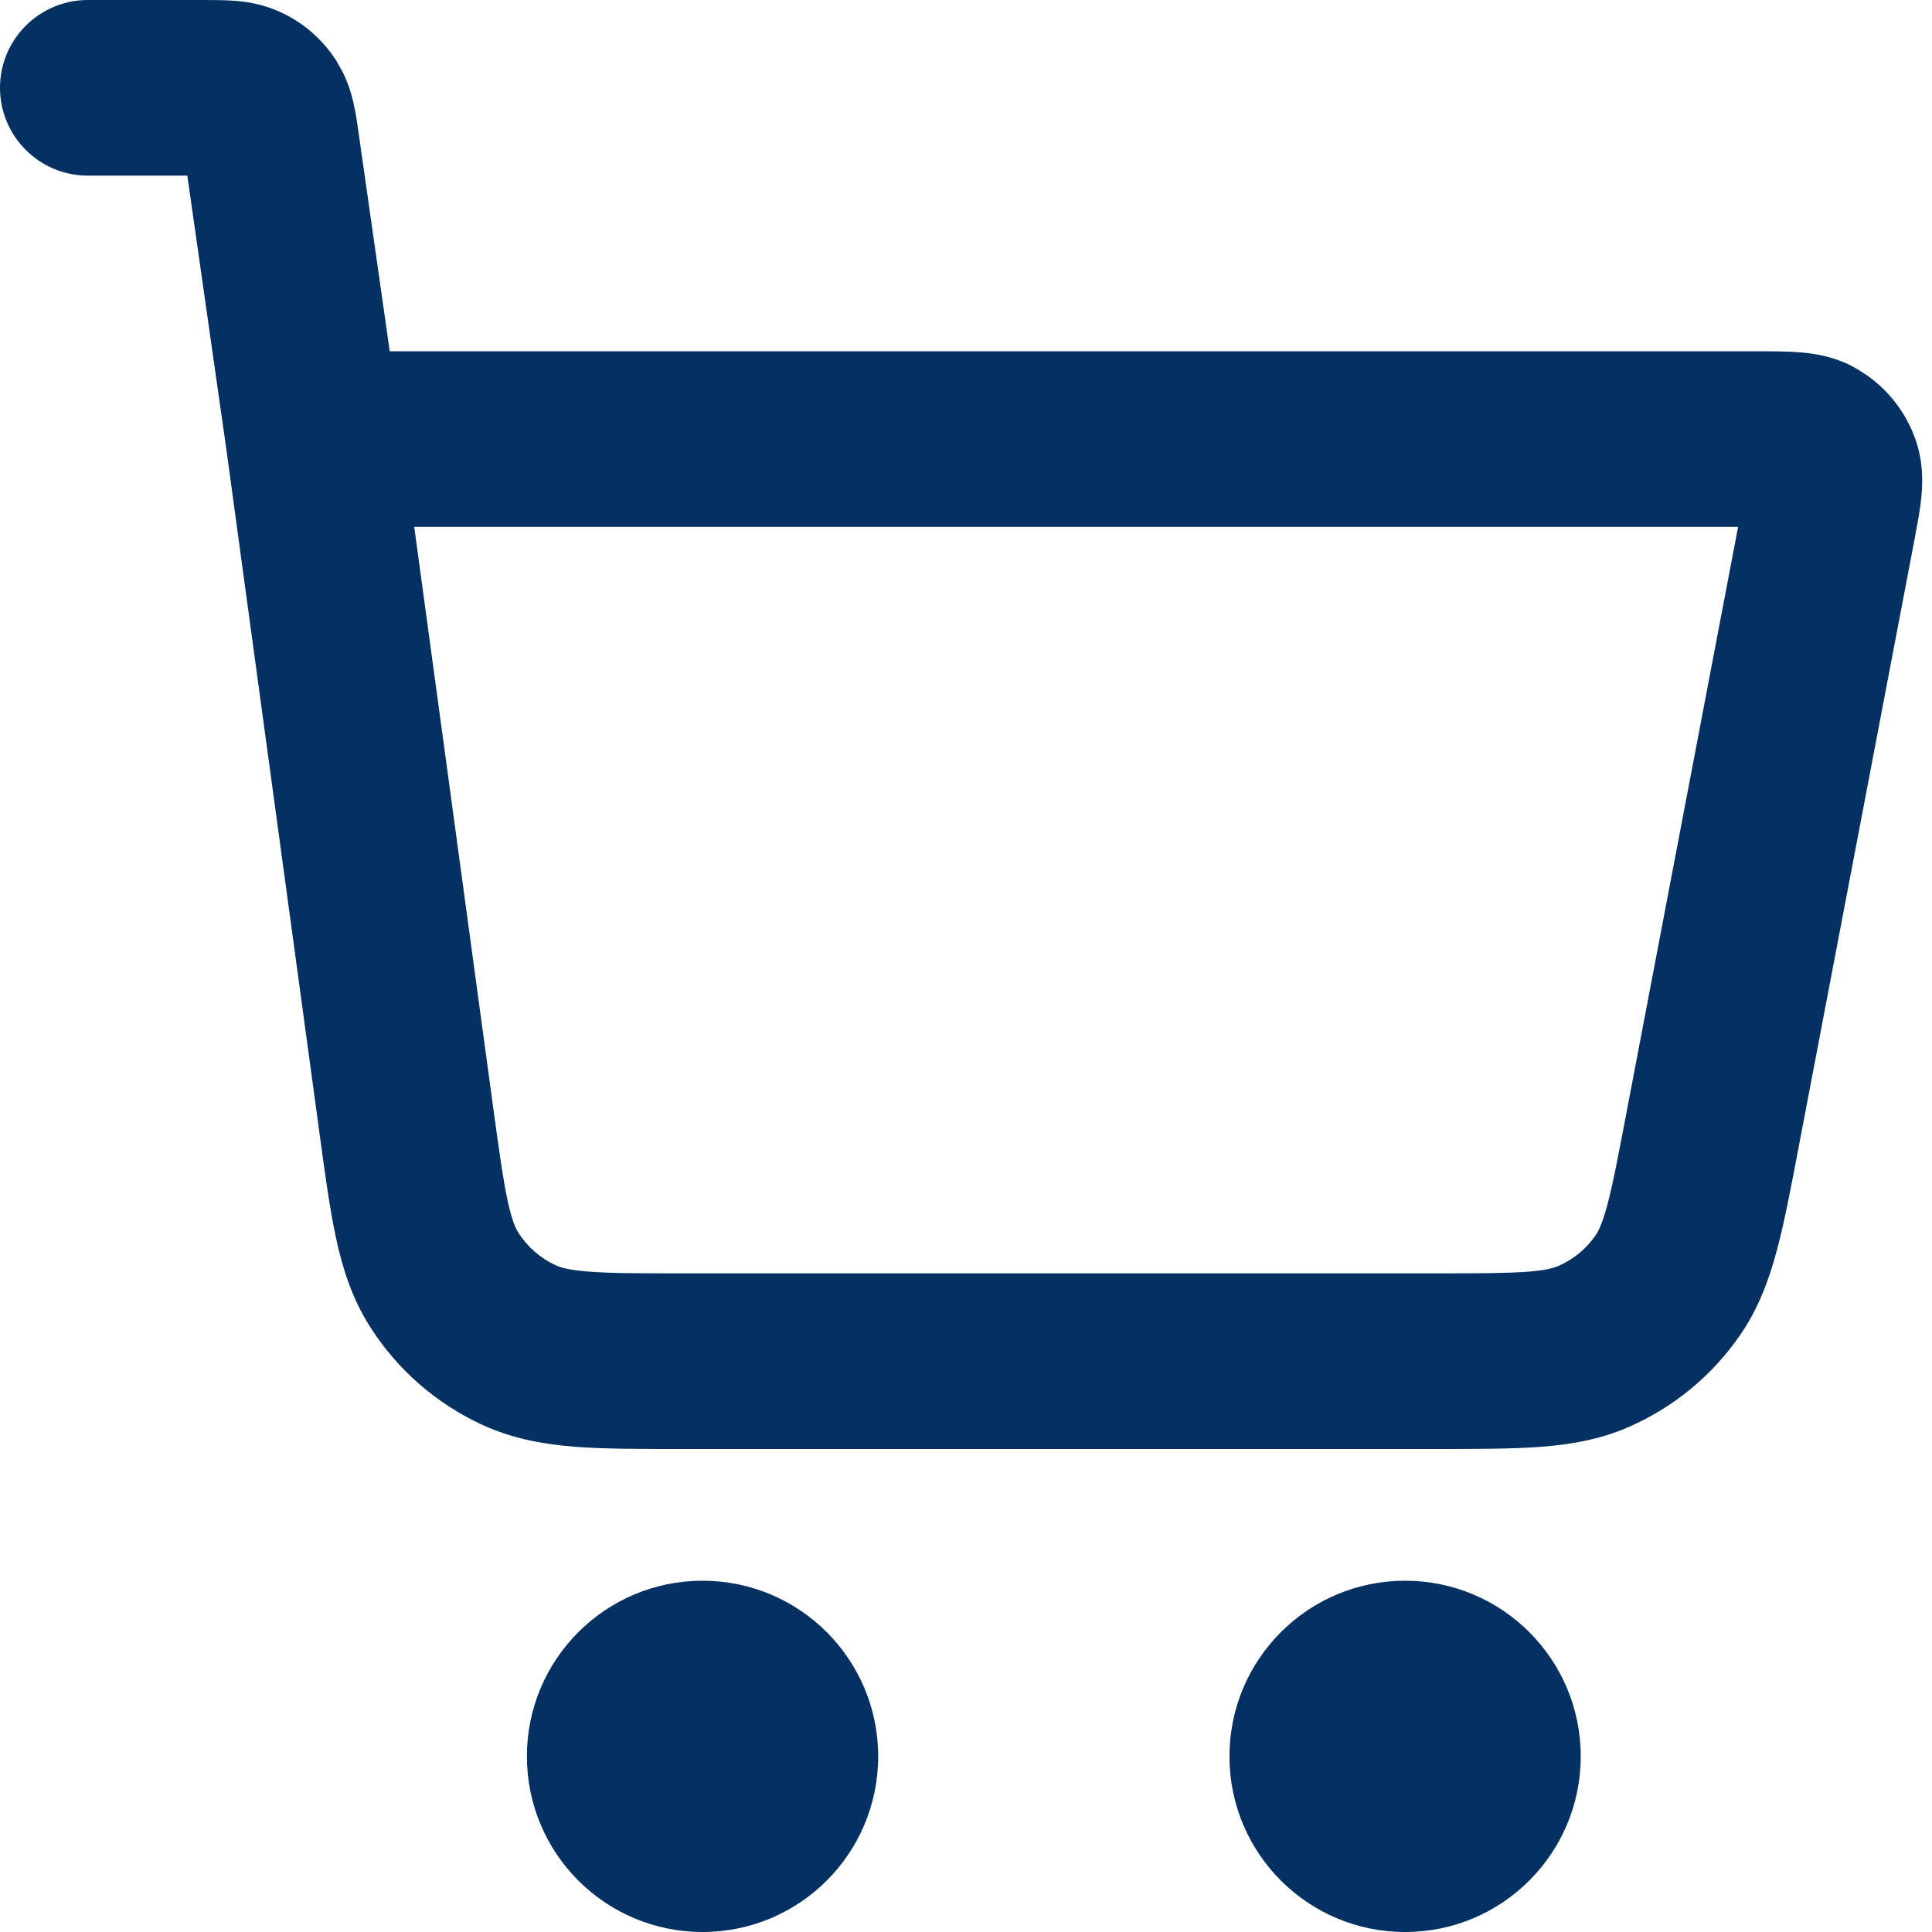 <svg width="22" height="22" viewBox="0 0 22 22" fill="none" xmlns="http://www.w3.org/2000/svg">
<path d="M8 18C9.105 18 10 18.895 10 20C10 21.105 9.105 22 8 22C6.895 22 6 21.105 6 20C6 18.895 6.895 18 8 18ZM16 18C17.105 18 18 18.895 18 20C18 21.105 17.105 22 16 22C14.895 22 14 21.105 14 20C14 18.895 14.895 18 16 18ZM2.672 0.009C2.805 0.019 2.991 0.045 3.189 0.136C3.419 0.24 3.617 0.401 3.768 0.602L3.829 0.689L3.905 0.826C3.971 0.961 4.007 1.087 4.028 1.185C4.055 1.303 4.073 1.439 4.088 1.546L4.438 4H20.033C20.181 4 20.357 4 20.508 4.013C20.648 4.025 20.85 4.053 21.061 4.155L21.151 4.204L21.263 4.276C21.515 4.455 21.707 4.708 21.811 5.001C21.904 5.266 21.894 5.508 21.878 5.668C21.863 5.819 21.829 5.991 21.802 6.137L20.477 13.086C20.392 13.534 20.318 13.924 20.232 14.243C20.143 14.574 20.025 14.898 19.816 15.201C19.501 15.66 19.063 16.022 18.554 16.246C18.217 16.395 17.877 16.45 17.535 16.476C17.206 16.5 16.808 16.5 16.352 16.5H7.794C7.314 16.5 6.898 16.501 6.554 16.475C6.197 16.447 5.843 16.386 5.494 16.226C4.969 15.984 4.524 15.597 4.214 15.108C4.008 14.784 3.9 14.442 3.825 14.092C3.753 13.754 3.697 13.342 3.633 12.866L2.58 5.135V5.134L2.133 2H1C0.448 2 0 1.552 0 1C2.12603e-06 0.448 0.448 7.62939e-06 1 7.62939e-06H2.307C2.414 5.65223e-06 2.551 -0 2.672 0.009ZM5.614 12.597C5.683 13.102 5.728 13.426 5.78 13.671C5.83 13.904 5.874 13.991 5.902 14.036C6.006 14.199 6.154 14.328 6.329 14.408C6.378 14.431 6.469 14.462 6.707 14.48C6.957 14.5 7.284 14.5 7.794 14.5H16.352C16.837 14.5 17.148 14.499 17.386 14.482C17.611 14.465 17.7 14.436 17.748 14.415C17.918 14.34 18.064 14.22 18.169 14.067C18.199 14.024 18.243 13.942 18.302 13.724C18.364 13.493 18.422 13.189 18.513 12.712L19.792 6H4.717L5.614 12.597Z" fill="#043062"/>
</svg>
